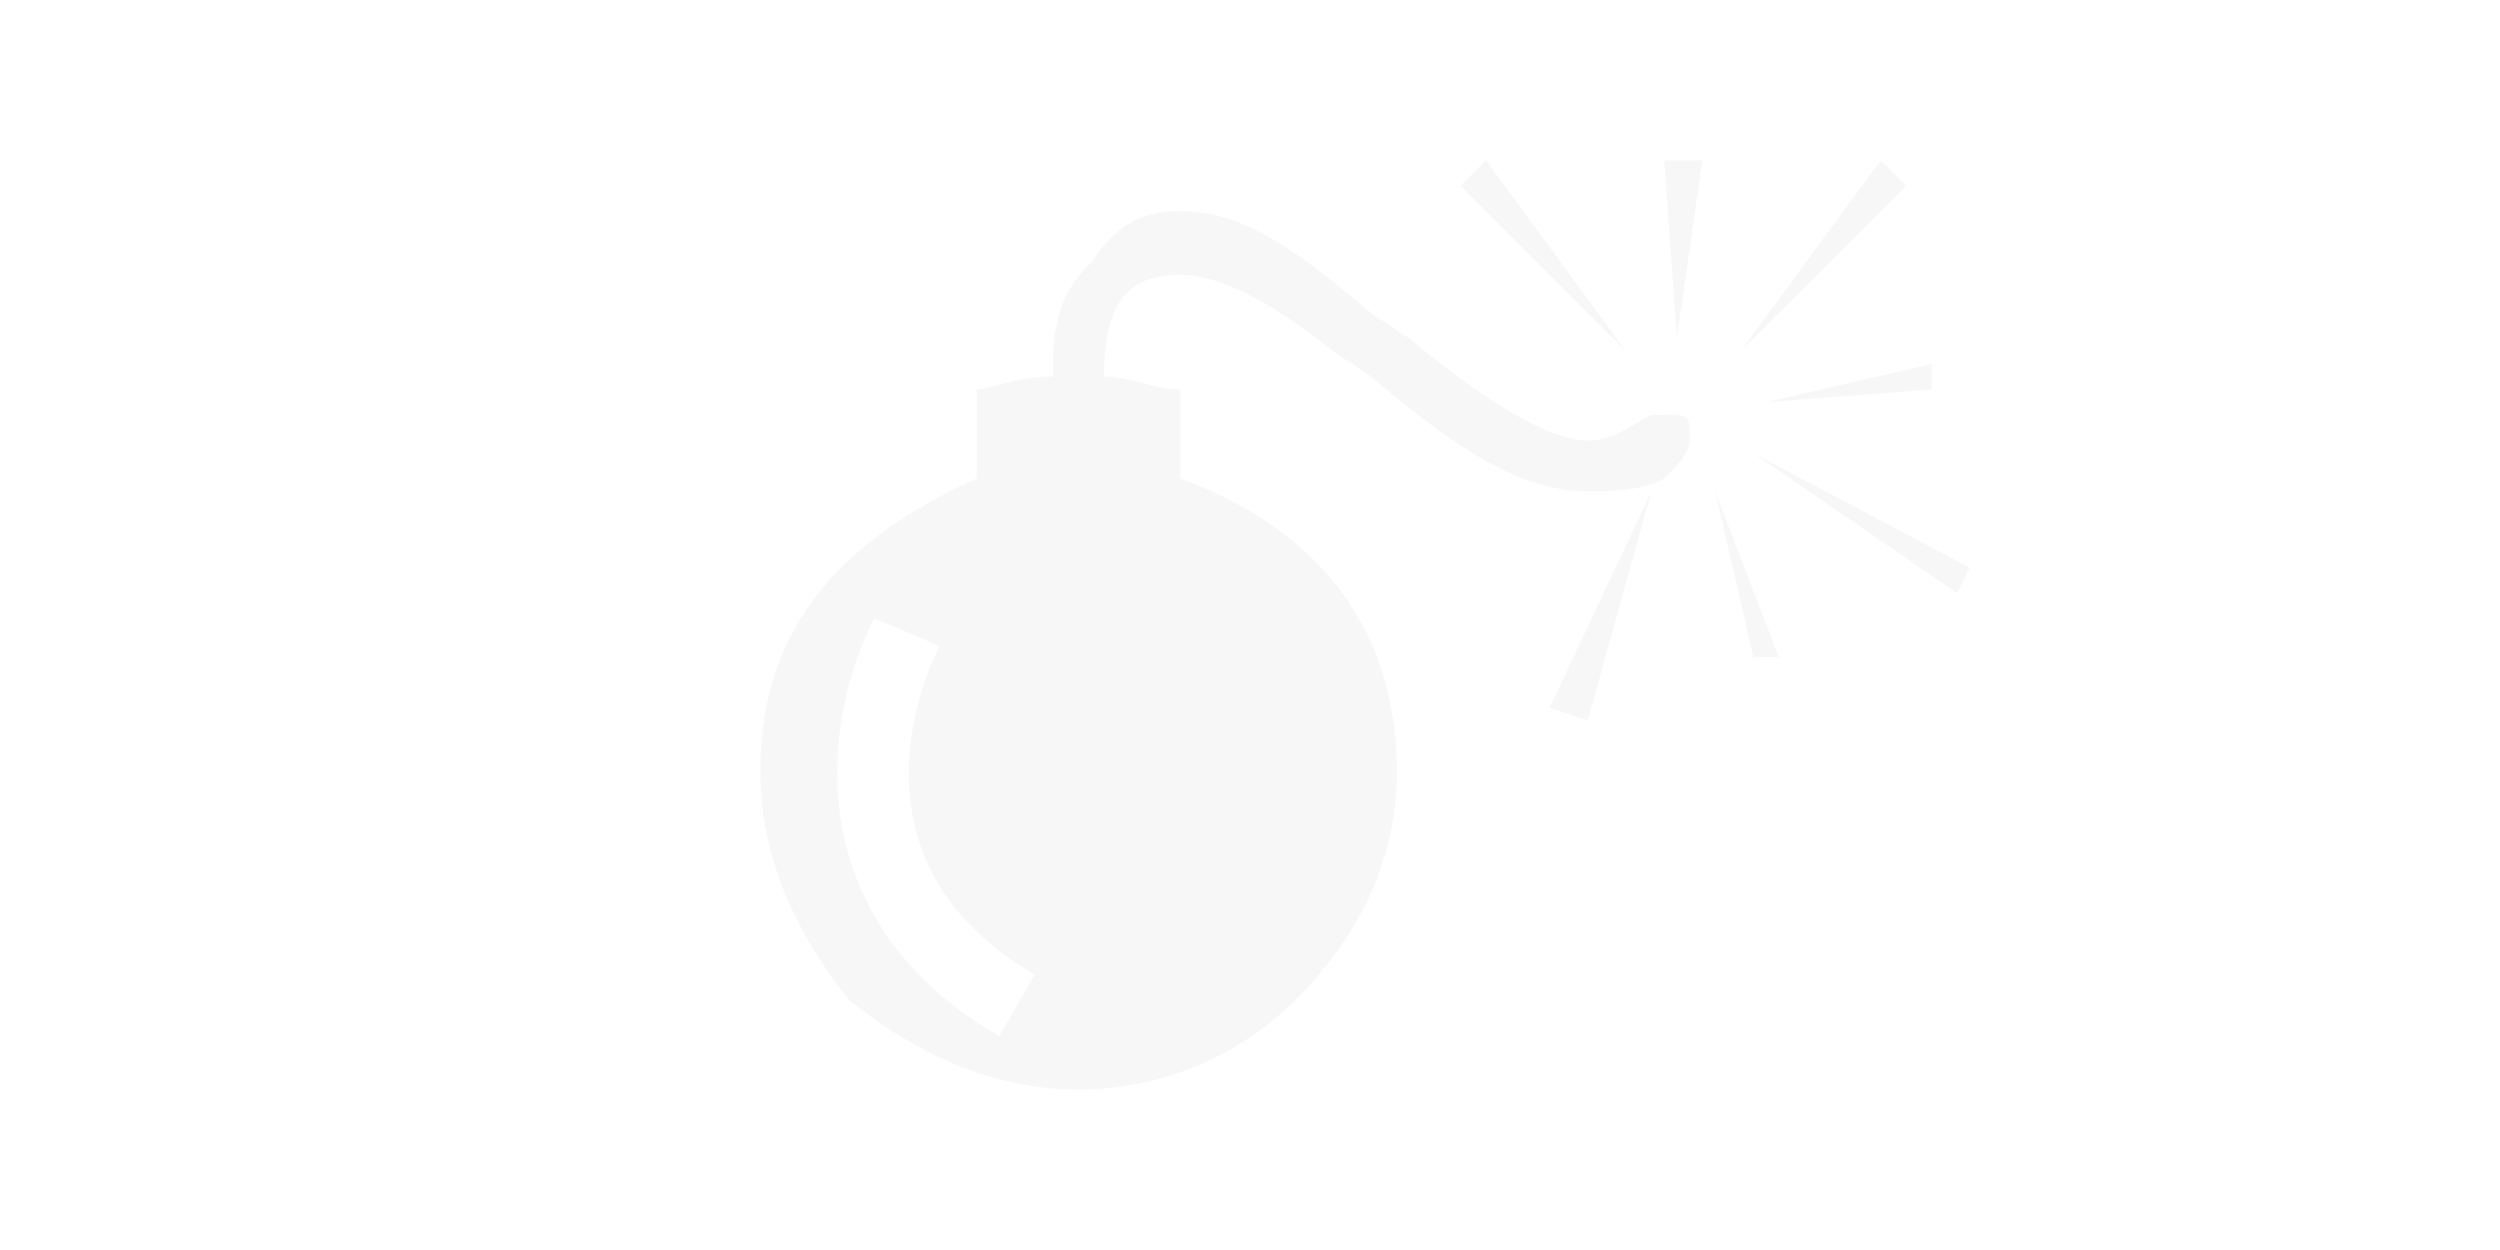 <svg id="db72496a-74d5-4e52-977c-4986b7d8477e" data-name="inst-bg" xmlns="http://www.w3.org/2000/svg" width="1000" height="500" viewBox="0 0 1000 500"><defs><style>.b19a8d3c-b29f-4633-bc94-7e5e4c653d31{opacity:0.2;}.f29fe1ee-ac65-466f-85d7-6ca0288e8221{opacity:0.15;}</style></defs><title>inst-bg</title><g class="b19a8d3c-b29f-4633-bc94-7e5e4c653d31"><path class="f29fe1ee-ac65-466f-85d7-6ca0288e8221" d="M701.33,181.26l81.49,56,5.08-10.19Z"/><path class="f29fe1ee-ac65-466f-85d7-6ca0288e8221" d="M594.42,64.13,584.19,74.31l66.19,66.19Z"/><path class="f29fe1ee-ac65-466f-85d7-6ca0288e8221" d="M752.26,64.13l-56,76.37,66.23-66.19Z"/><path class="f29fe1ee-ac65-466f-85d7-6ca0288e8221" d="M635.13,288.2l25.45-91.68L619.85,283.1Z"/><path class="f29fe1ee-ac65-466f-85d7-6ca0288e8221" d="M670.76,135.39l10.18-71.26H665.69Z"/><path class="f29fe1ee-ac65-466f-85d7-6ca0288e8221" d="M701.33,262.74h10.18l-25.46-66.22Z"/><path class="f29fe1ee-ac65-466f-85d7-6ca0288e8221" d="M665.68,166h-5.09c-10.18,5.1-15.26,10.18-25.44,10.18-15.28,0-40.72-15.27-71.3-40.75l-15.27-10.15C518,99.78,497.65,84.49,472.18,84.49c-15.27,0-25.48,5.1-35.64,20.39-10.18,10.18-15.27,20.37-15.27,40.74v5c-15.29,0-25.44,5.12-30.58,5.12v35.65c-56,25.44-86.56,61.11-86.56,117.09,0,35.68,15.28,66.23,35.65,91.7,25.46,20.36,56.05,35.63,91.66,35.63A122.86,122.86,0,0,0,518,400.23c25.45-25.47,40.74-56,40.74-91.7,0-56-30.59-96.74-86.58-117.09V155.79c-10.2,0-20.37-5.12-30.56-5.12,0-30.51,10.19-40.71,30.56-40.71q22.92,0,61.09,30.53l15.29,10.18c35.64,30.58,61.08,45.85,86.57,45.85,10.18,0,20.35,0,30.55-5.07,5.08-5.11,10.2-10.19,10.2-15.3,0-10.18,0-10.18-10.19-10.18Zm-266,248.43C316.1,366,330.49,284,349.77,247.33l26,11.09s-.35,1.06-.37,1.09l-.51,1c-1.73,3.33-41.64,82.63,39,129.34Z"/><path class="f29fe1ee-ac65-466f-85d7-6ca0288e8221" d="M772.64,155.79V145.6l-66.22,15.27Z"/></g></svg>